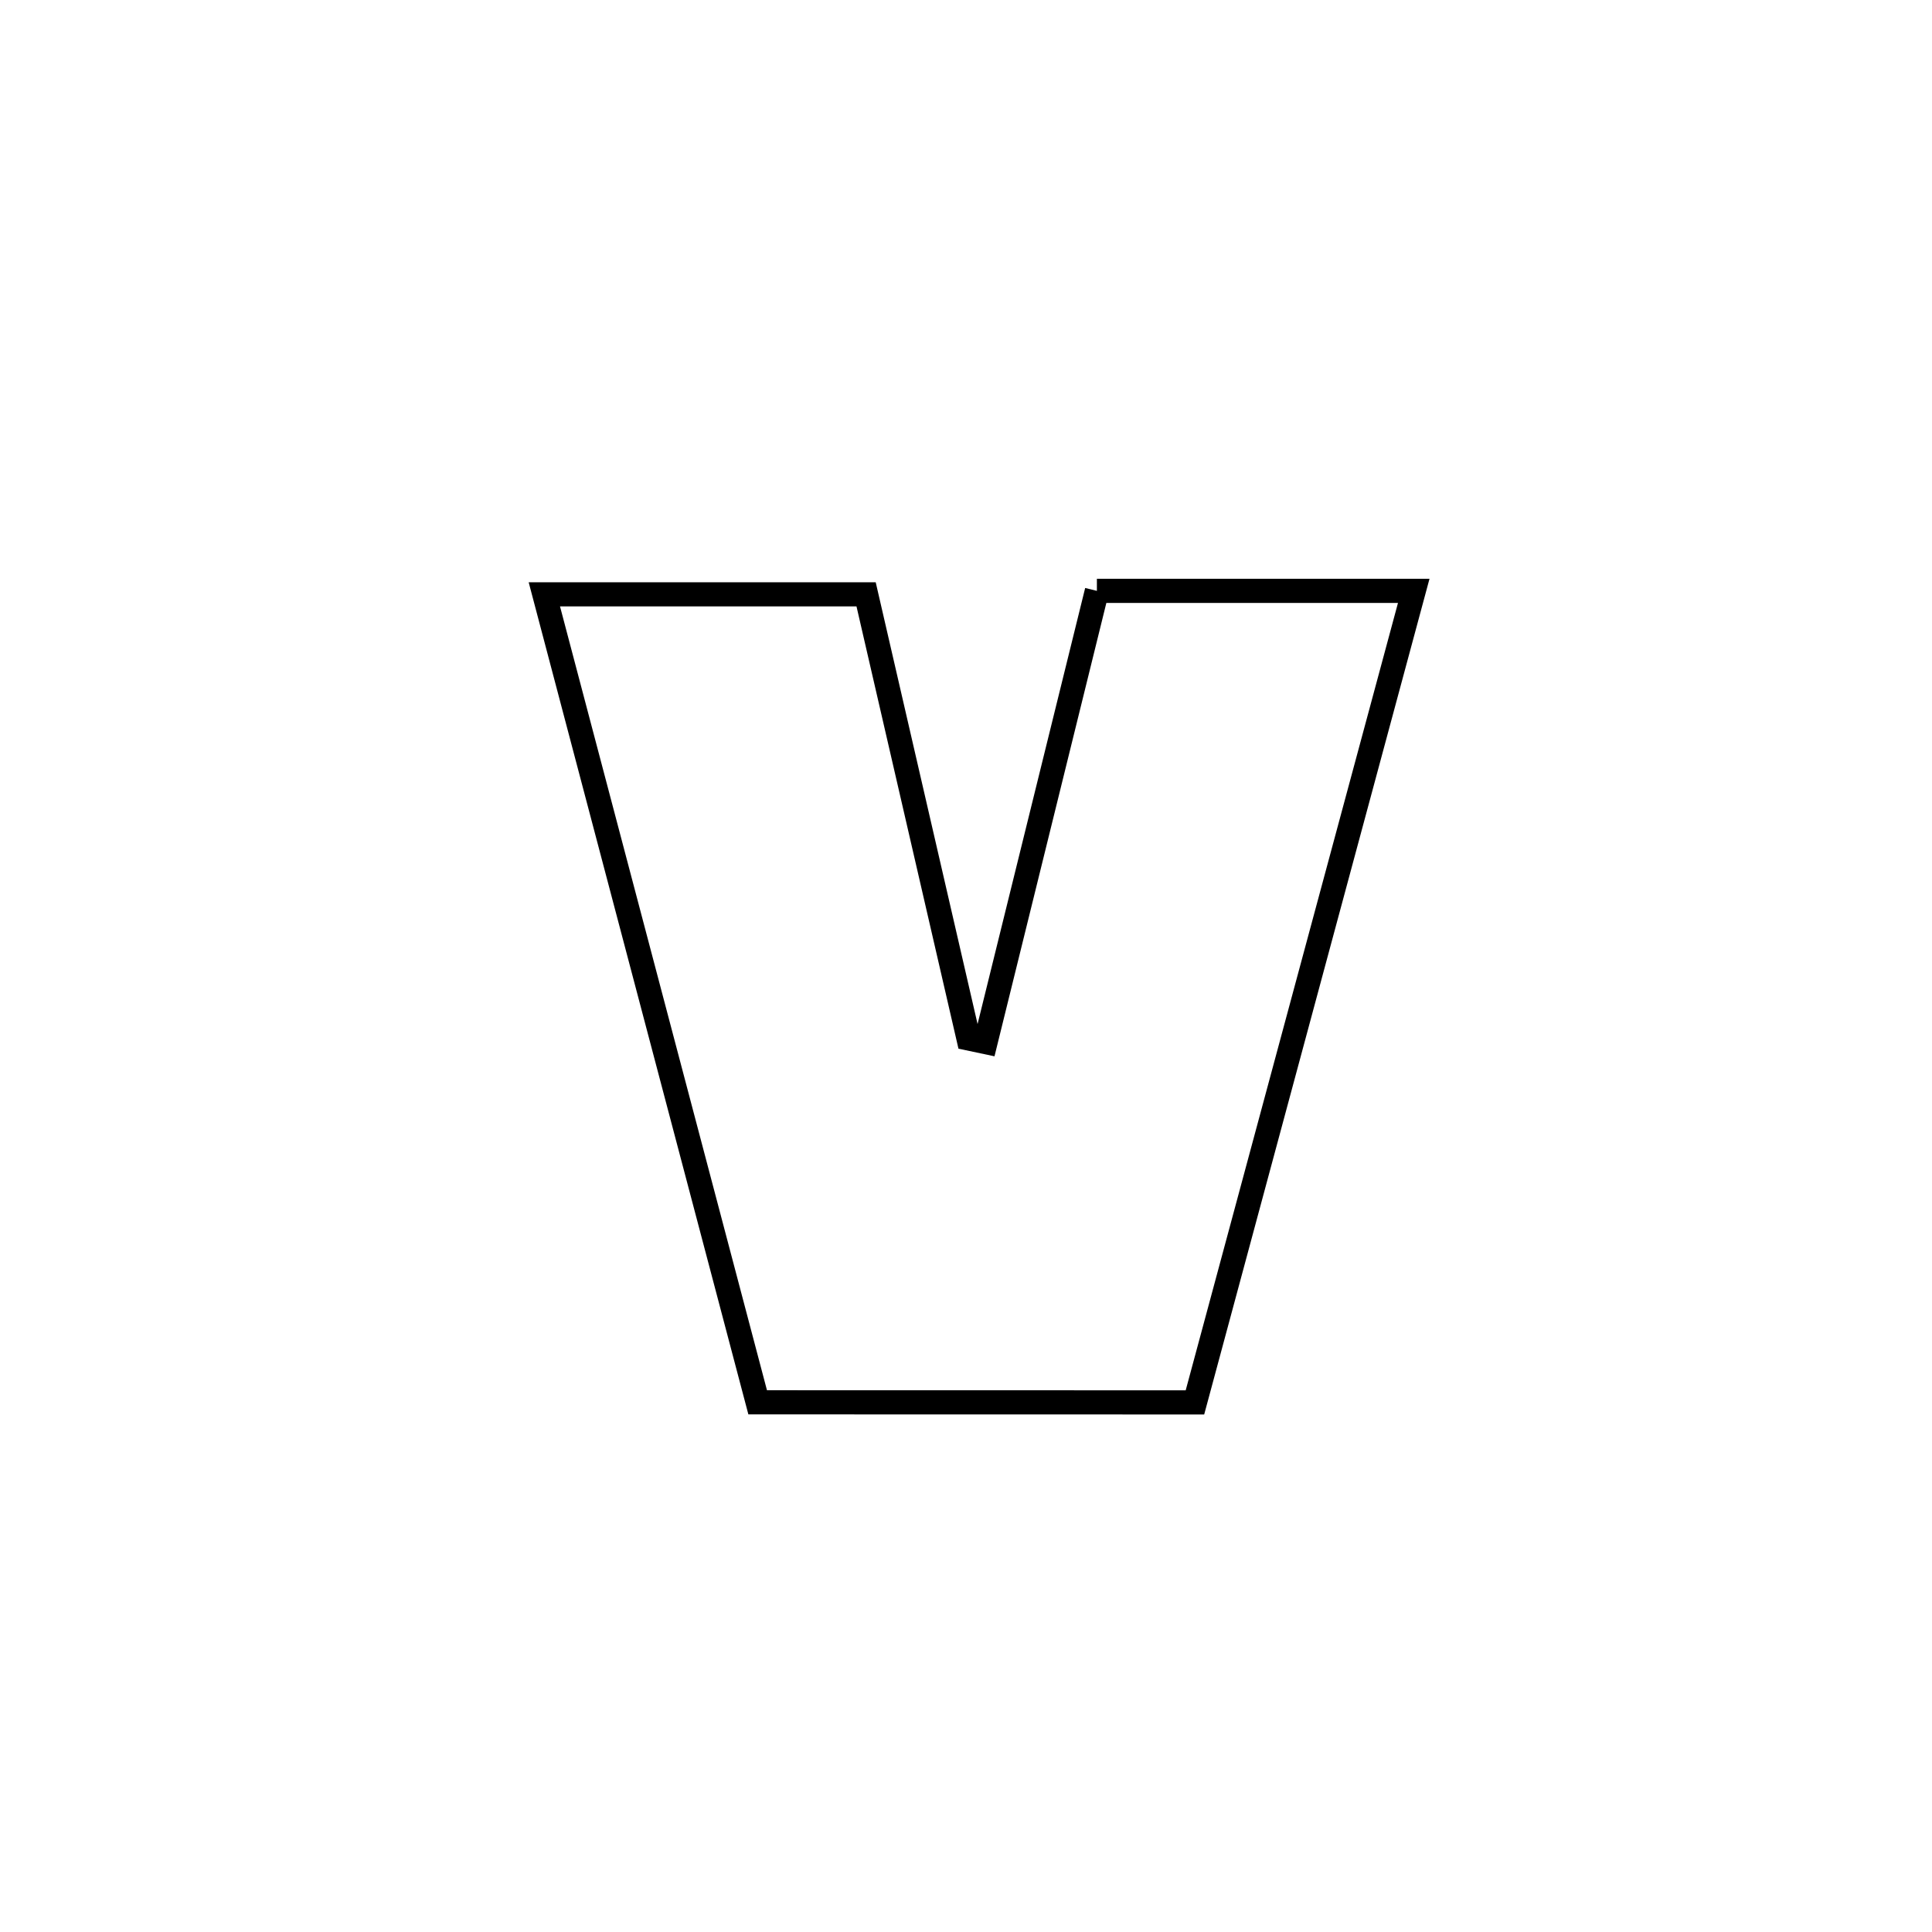 <svg xmlns="http://www.w3.org/2000/svg" viewBox="0.0 0.0 24.0 24.0" height="200px" width="200px"><path fill="none" stroke="black" stroke-width=".3" stroke-opacity="1.0"  filling="0" d="M13.626 7.34 L13.626 7.34 C14.938 7.34 16.25 7.34 17.562 7.34 L17.562 7.34 C17.109 9.02 16.656 10.7 16.203 12.38 C15.75 14.06 15.297 15.741 14.844 17.421 L14.844 17.421 C13.034 17.42 11.223 17.42 9.412 17.42 L9.412 17.42 C8.971 15.747 8.529 14.075 8.087 12.402 C7.645 10.729 7.203 9.056 6.762 7.383 L6.762 7.383 C8.094 7.383 9.427 7.383 10.759 7.383 L10.759 7.383 C11.183 9.222 11.607 11.061 12.031 12.9 L12.031 12.9 C12.102 12.915 12.172 12.93 12.243 12.945 L12.243 12.945 C12.704 11.076 13.165 9.208 13.626 7.34 L13.626 7.34"></path></svg>